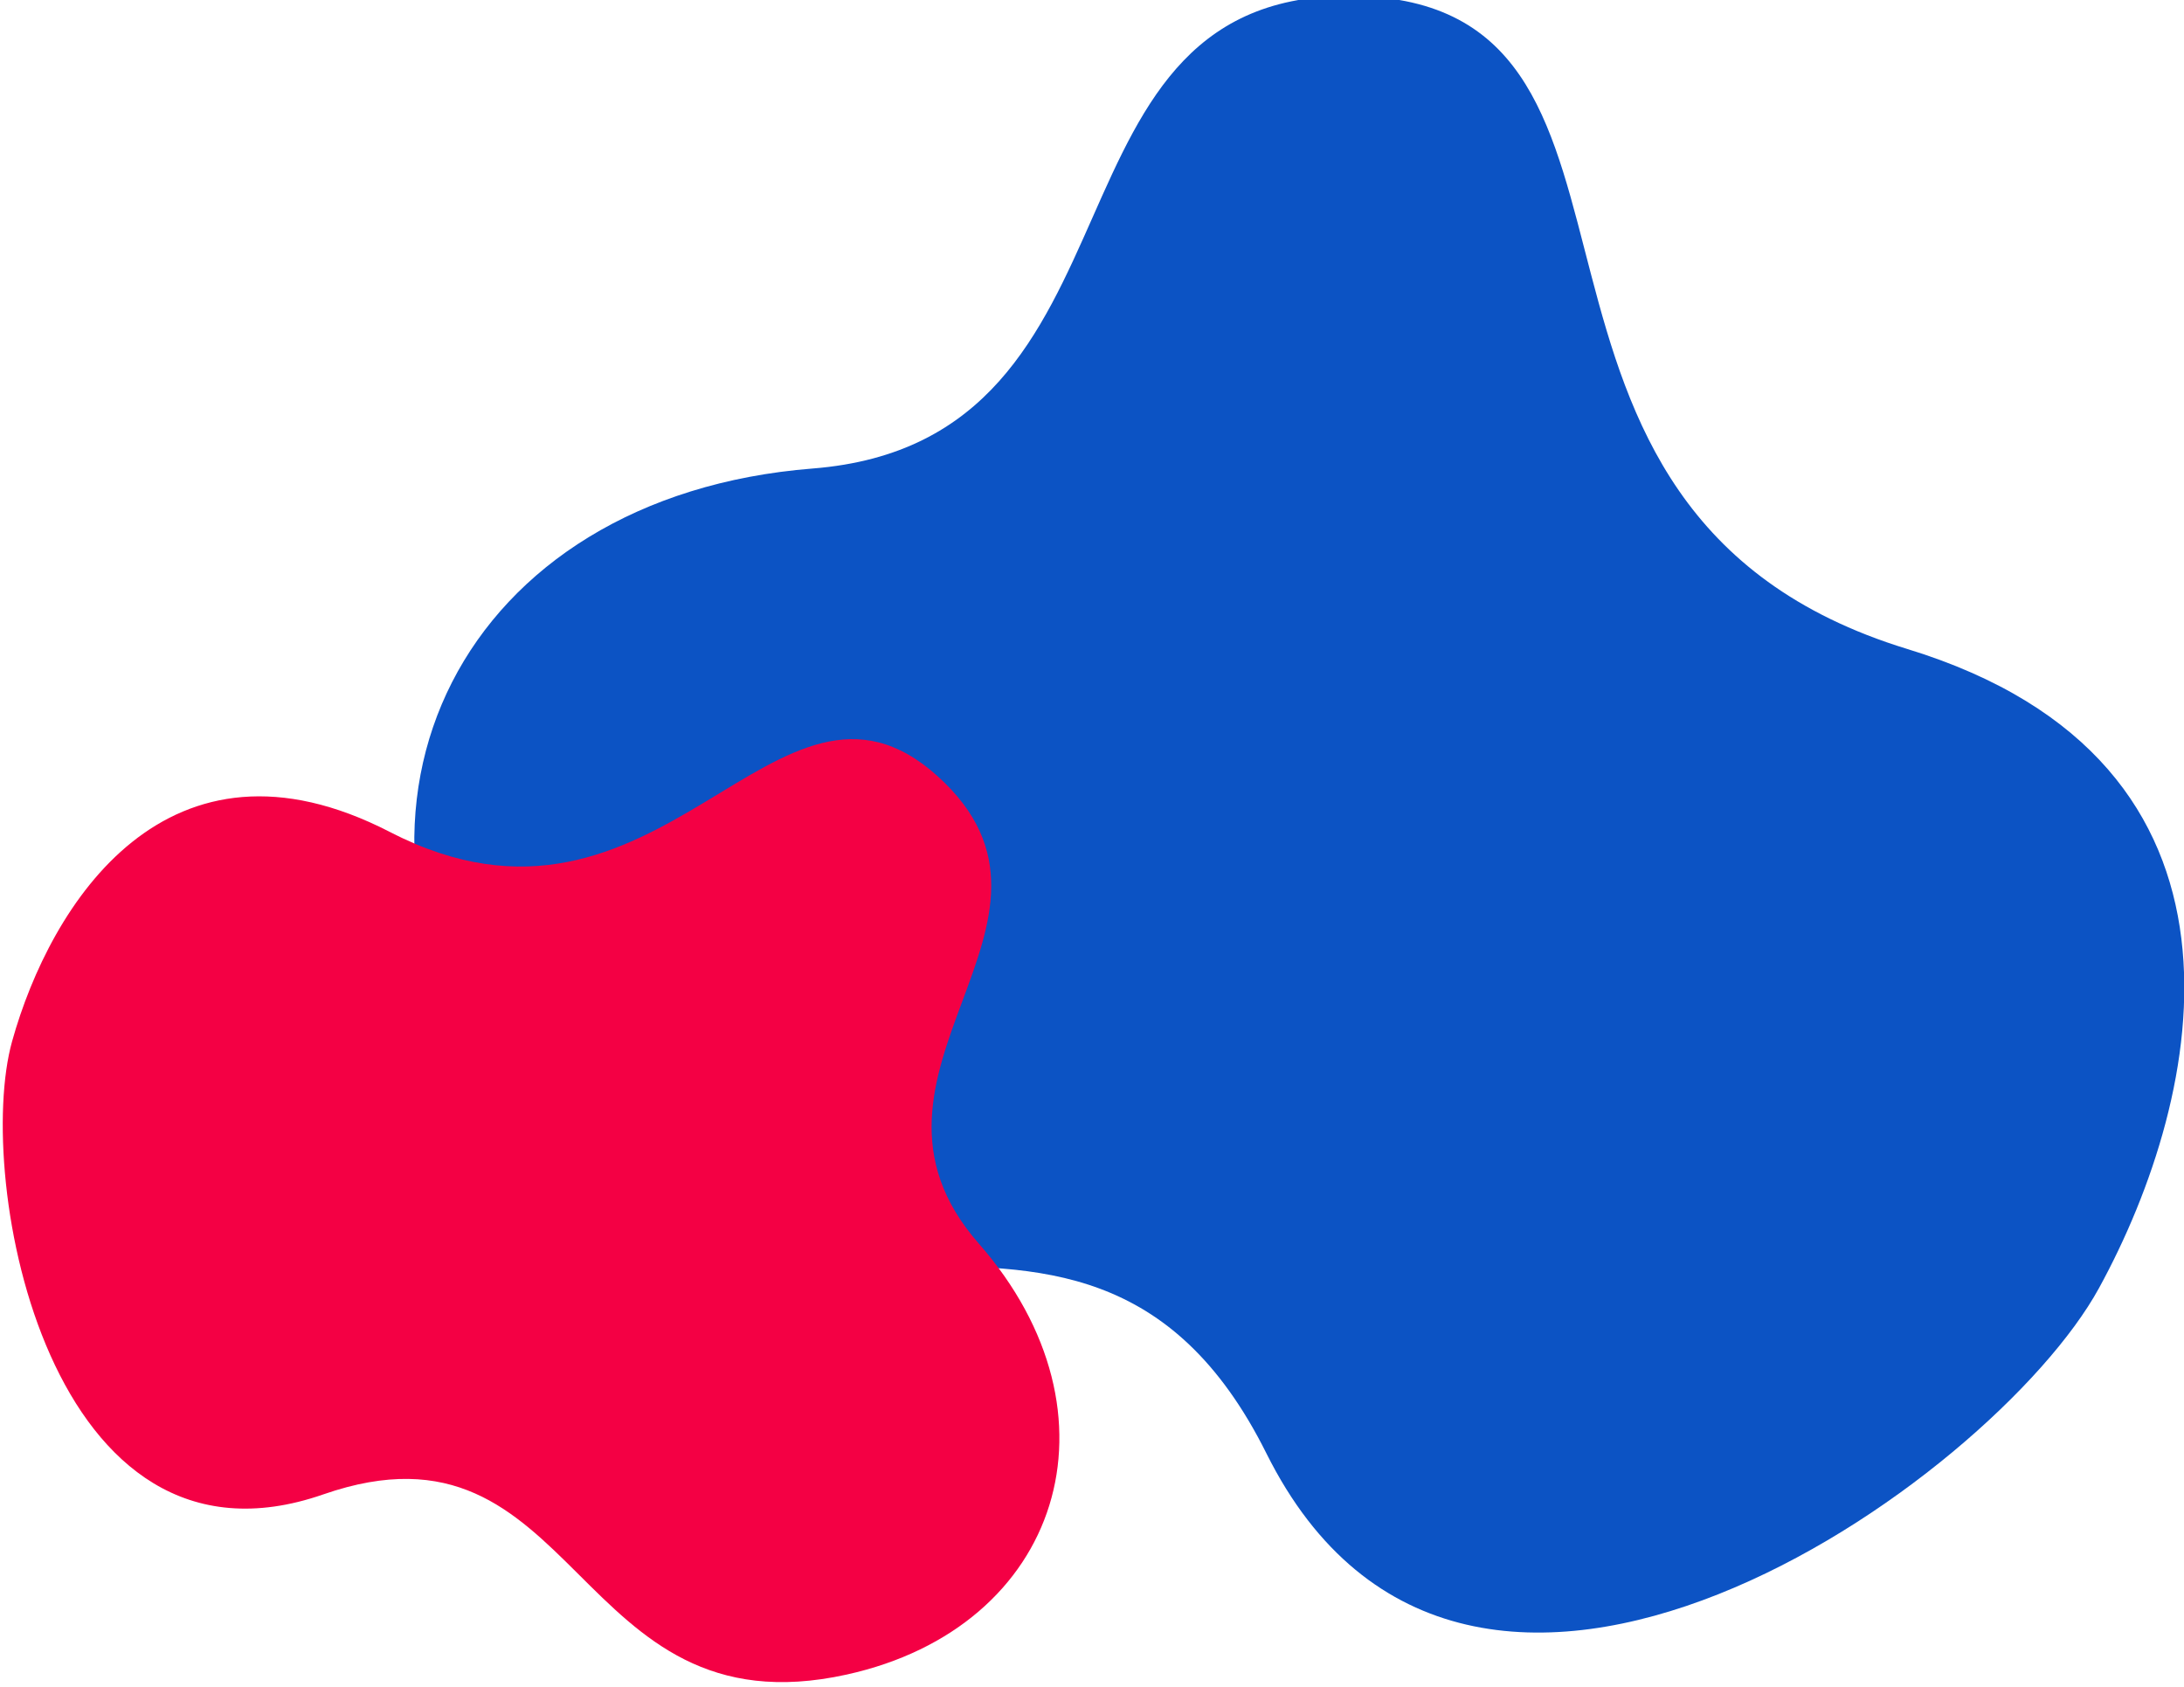 <svg id="Calque_1" data-name="Calque 1" xmlns="http://www.w3.org/2000/svg" viewBox="0 0 224 173"><defs><style>.cls-1{fill:#0c53c4;}.cls-2{fill:#f40044;}</style></defs><title>background_artiste</title><path class="cls-1" d="M195.62,66.56C149.3,52.4,174.18.94,139.69-.39s-20.38,45.6-56.34,48.44S31.58,82.49,50.63,111.58c24.56,37.47,60-1.15,79.26,37.48,20.59,41.29,74.53,2.88,85.39-16.95S233.5,78.15,195.62,66.56Z"/><path class="cls-2" d="M40,85.33c27.87,14.39,39.58-20.7,56.17-5.72S85,110,100.38,127.53s8.44,39.36-13.53,44.21C58.53,178,59.56,144.09,33.17,153.26,5,163.07-2.69,120.89,1.24,106.8S17.17,73.57,40,85.33Z"/></svg>